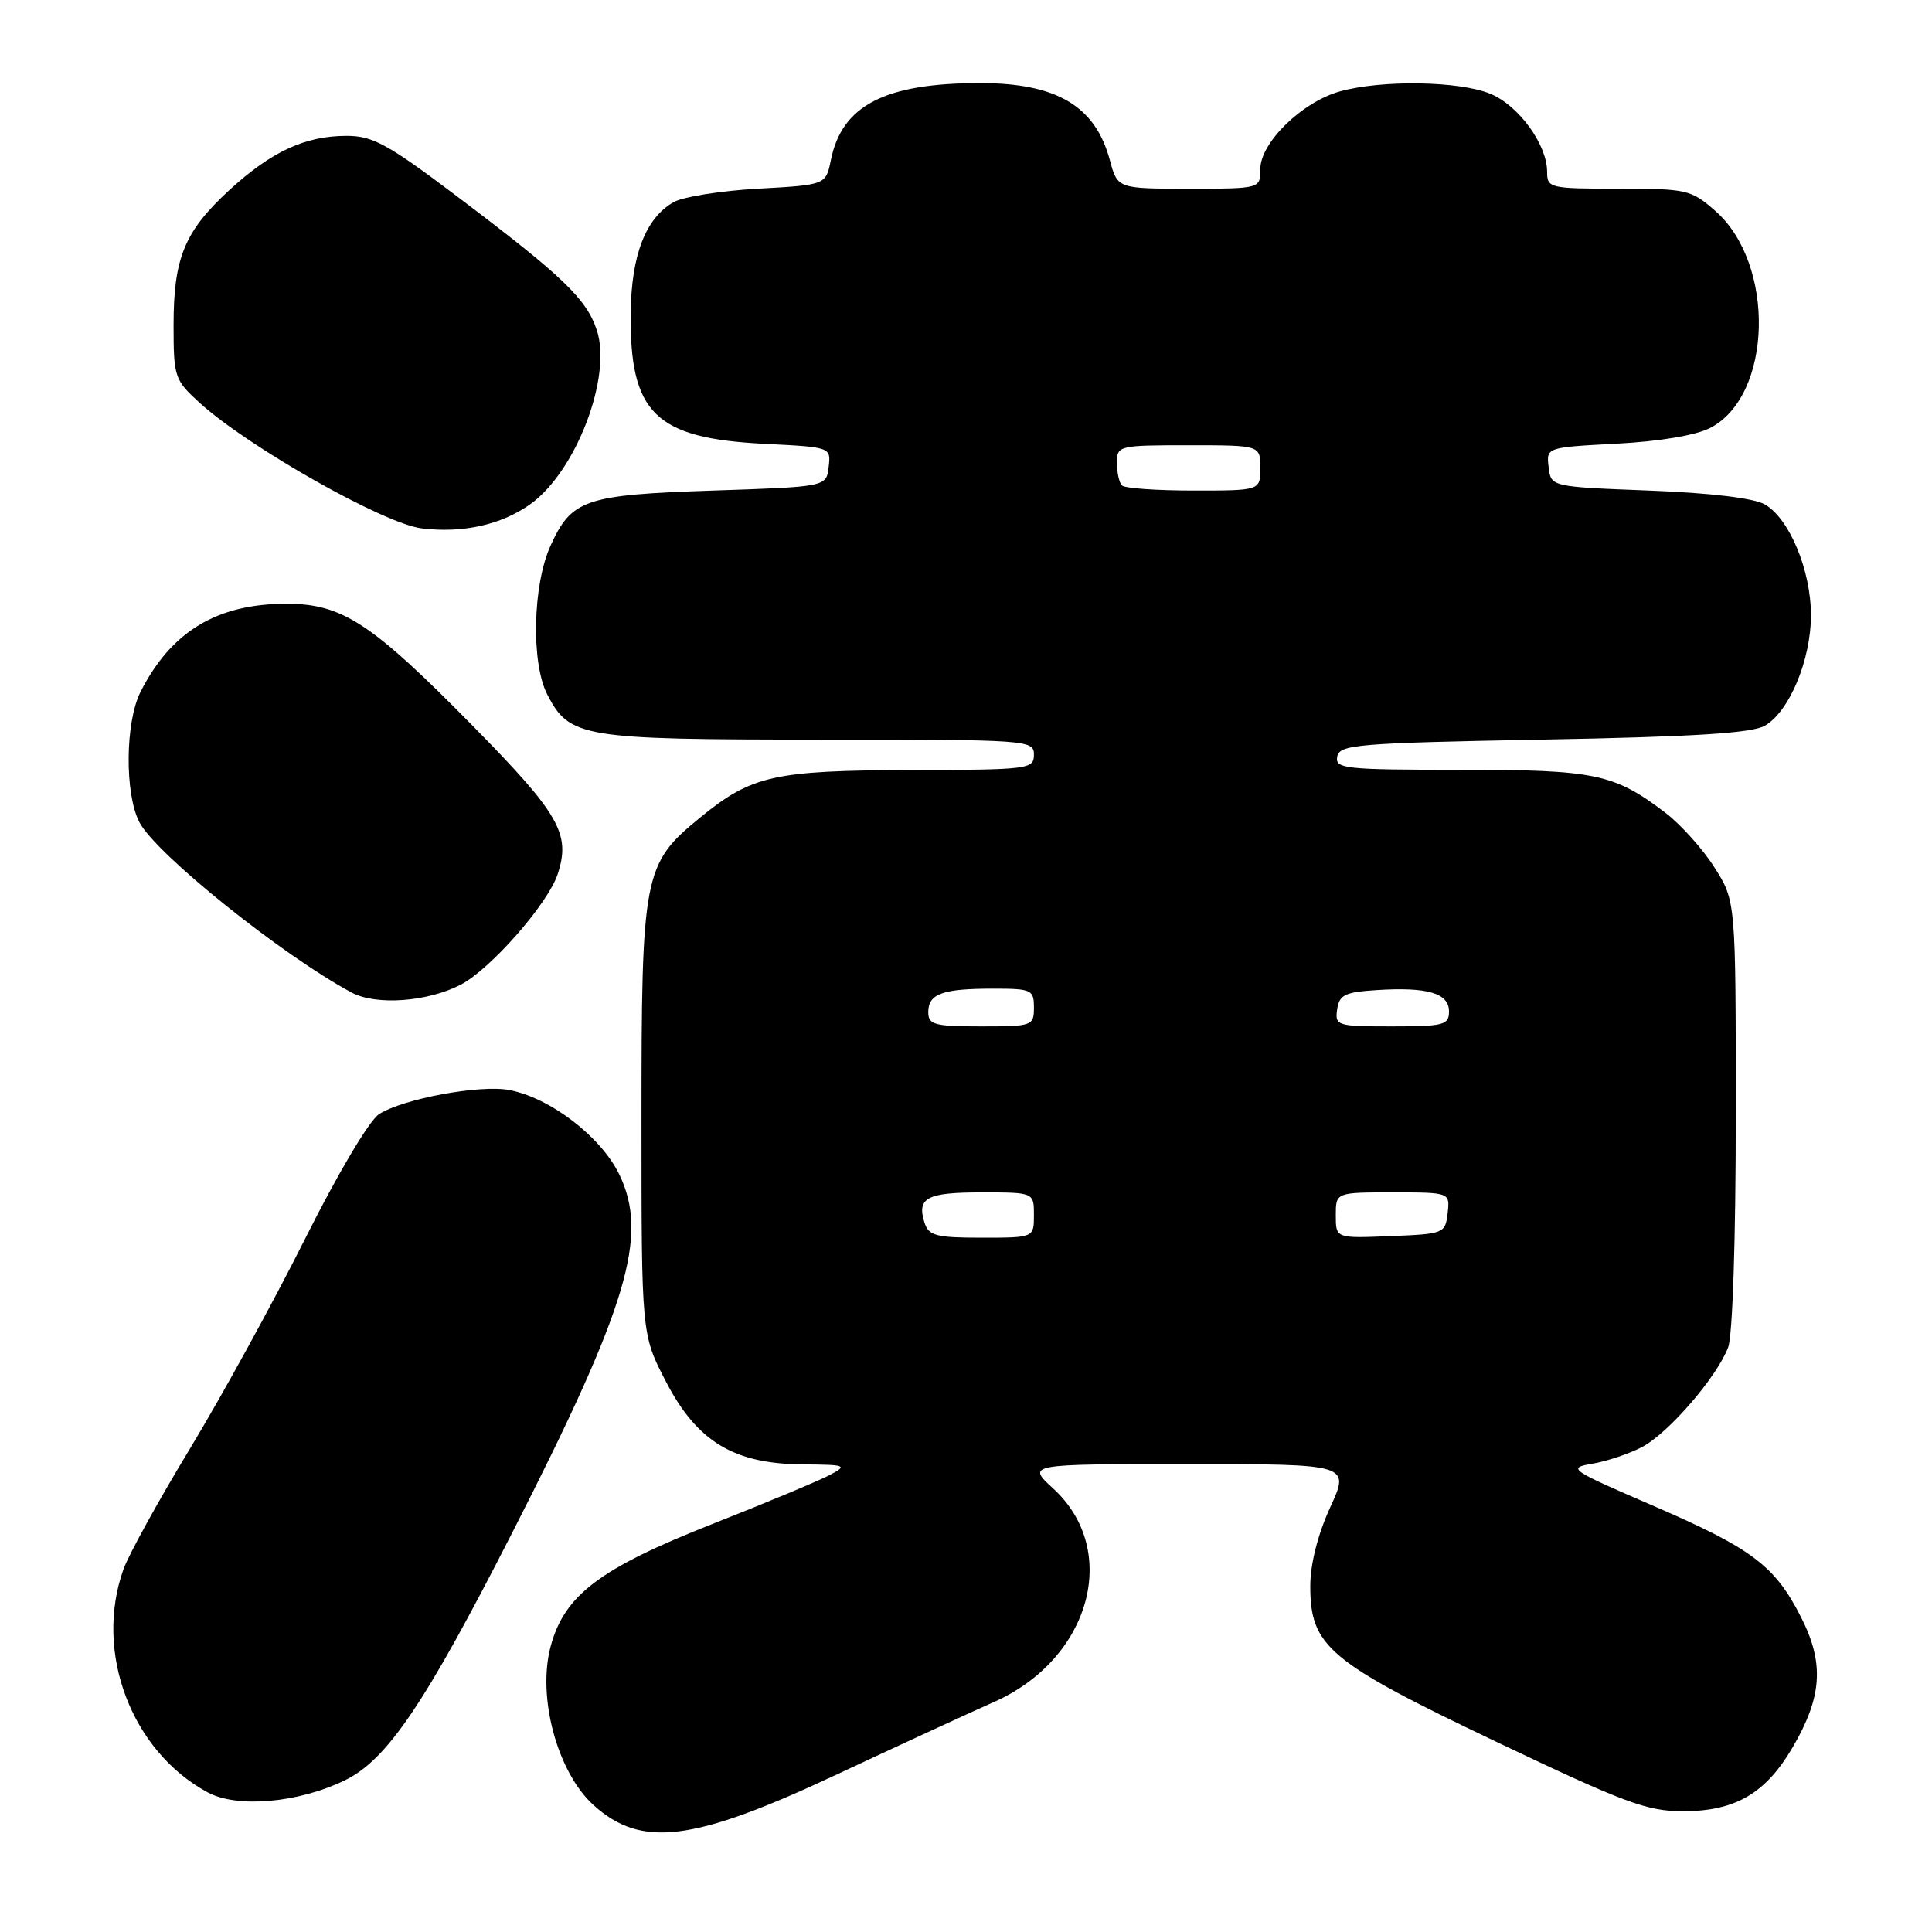 <?xml version="1.0" encoding="UTF-8" standalone="no"?>
<!DOCTYPE svg PUBLIC "-//W3C//DTD SVG 1.1//EN" "http://www.w3.org/Graphics/SVG/1.1/DTD/svg11.dtd" >
<svg xmlns="http://www.w3.org/2000/svg" xmlns:xlink="http://www.w3.org/1999/xlink" version="1.1" viewBox="0 0 256 256">
 <g >
 <path fill="currentColor"
d=" M 110.68 235.22 C 118.83 231.40 128.29 227.04 131.69 225.53 C 144.49 219.85 148.50 205.46 139.57 197.25 C 136.03 194.00 136.03 194.00 157.46 194.00 C 178.89 194.00 178.89 194.00 176.25 199.75 C 174.61 203.34 173.62 207.25 173.62 210.15 C 173.61 218.17 176.04 220.20 198.17 230.75 C 215.32 238.92 218.22 240.00 223.04 240.00 C 229.93 239.99 233.95 237.65 237.52 231.56 C 241.45 224.84 241.75 220.41 238.66 214.31 C 235.18 207.45 232.20 205.20 218.91 199.46 C 207.97 194.73 207.65 194.51 211.00 193.95 C 212.93 193.62 215.88 192.63 217.58 191.74 C 221.08 189.90 227.48 182.49 228.99 178.53 C 229.58 176.96 230.00 164.26 230.00 147.63 C 230.00 119.39 230.00 119.39 227.18 114.95 C 225.63 112.50 222.70 109.24 220.68 107.70 C 213.87 102.52 211.40 102.00 193.46 102.00 C 178.18 102.00 176.88 101.86 177.19 100.25 C 177.50 98.65 179.84 98.46 204.51 98.00 C 224.36 97.63 232.12 97.15 233.84 96.17 C 237.09 94.31 239.96 87.45 239.96 81.50 C 239.96 75.55 237.09 68.69 233.84 66.83 C 232.38 66.00 226.61 65.31 218.50 65.00 C 205.50 64.50 205.50 64.50 205.20 61.89 C 204.89 59.28 204.89 59.28 214.20 58.79 C 219.92 58.49 224.71 57.68 226.62 56.70 C 234.88 52.42 235.29 34.97 227.29 27.95 C 224.08 25.13 223.52 25.00 214.47 25.00 C 205.32 25.00 205.00 24.92 205.00 22.75 C 204.99 19.15 201.25 14.00 197.51 12.44 C 193.43 10.73 183.11 10.56 177.55 12.11 C 172.54 13.50 167.00 18.90 167.00 22.40 C 167.00 25.00 167.00 25.00 157.54 25.00 C 148.08 25.00 148.08 25.00 147.05 21.18 C 145.12 14.03 139.99 11.00 129.82 11.01 C 117.26 11.02 111.57 13.95 110.10 21.18 C 109.43 24.50 109.43 24.50 100.46 25.00 C 95.53 25.27 90.49 26.08 89.26 26.78 C 85.55 28.90 83.65 33.80 83.57 41.50 C 83.43 54.78 86.82 58.08 101.30 58.81 C 110.11 59.25 110.11 59.25 109.80 61.87 C 109.50 64.50 109.50 64.50 94.50 65.00 C 77.47 65.57 75.74 66.16 72.94 72.33 C 70.58 77.51 70.36 87.87 72.52 92.03 C 75.46 97.73 77.08 98.00 108.45 98.00 C 136.33 98.00 137.00 98.05 137.00 100.00 C 137.00 101.92 136.32 102.00 120.75 102.04 C 102.47 102.09 99.59 102.75 92.70 108.39 C 85.26 114.48 85.00 115.86 85.00 148.43 C 85.00 176.83 85.00 176.83 88.25 183.09 C 92.38 191.04 97.25 193.98 106.41 194.04 C 112.09 194.08 112.33 194.17 110.00 195.42 C 108.62 196.16 101.57 199.11 94.31 201.97 C 79.48 207.82 74.78 211.38 72.97 218.13 C 71.15 224.86 73.85 234.85 78.66 239.20 C 84.98 244.90 91.82 244.05 110.68 235.22 Z  M 45.68 235.91 C 51.29 233.19 56.30 225.79 67.92 203.00 C 83.22 173.00 85.98 163.73 82.06 155.62 C 79.63 150.61 72.89 145.45 67.46 144.43 C 63.60 143.70 53.44 145.59 50.24 147.62 C 48.94 148.45 44.78 155.45 40.41 164.18 C 36.24 172.50 29.42 184.94 25.24 191.84 C 21.06 198.73 17.06 205.98 16.36 207.94 C 12.44 218.90 17.38 232.01 27.50 237.49 C 31.41 239.61 39.49 238.91 45.68 235.91 Z  M 61.02 130.49 C 64.97 128.45 72.59 119.78 73.89 115.84 C 75.65 110.51 74.15 107.88 62.70 96.24 C 49.22 82.53 45.36 80.00 37.95 80.00 C 28.75 80.00 22.66 83.68 18.61 91.70 C 16.59 95.72 16.51 105.16 18.47 108.95 C 20.65 113.15 37.37 126.57 46.60 131.52 C 49.83 133.25 56.62 132.76 61.02 130.49 Z  M 70.25 66.82 C 76.31 62.51 81.13 49.94 79.08 43.75 C 77.71 39.61 74.61 36.63 60.72 26.14 C 51.41 19.10 49.40 18.00 45.94 18.00 C 40.45 18.00 35.97 20.07 30.41 25.17 C 24.45 30.65 23.00 34.16 23.00 43.08 C 23.00 49.96 23.13 50.35 26.45 53.37 C 32.89 59.23 50.85 69.39 55.87 70.01 C 61.30 70.68 66.41 69.55 70.25 66.82 Z  M 122.50 162.01 C 121.46 158.71 122.79 158.00 130.06 158.00 C 137.00 158.00 137.00 158.00 137.00 161.00 C 137.00 164.00 137.00 164.00 130.07 164.00 C 124.02 164.00 123.05 163.74 122.50 162.01 Z  M 177.00 161.04 C 177.00 158.00 177.00 158.00 184.57 158.00 C 192.13 158.00 192.13 158.00 191.82 160.75 C 191.51 163.44 191.33 163.51 184.25 163.79 C 177.00 164.09 177.00 164.09 177.00 161.04 Z  M 123.00 134.11 C 123.00 131.68 124.88 131.00 131.58 131.00 C 136.69 131.00 137.00 131.14 137.00 133.50 C 137.00 135.93 136.80 136.00 130.00 136.00 C 123.80 136.00 123.00 135.78 123.00 134.11 Z  M 177.18 133.75 C 177.46 131.82 178.19 131.46 182.43 131.19 C 189.17 130.76 192.00 131.60 192.00 134.02 C 192.00 135.82 191.31 136.00 184.43 136.00 C 177.15 136.00 176.87 135.91 177.18 133.75 Z  M 148.67 64.33 C 148.30 63.97 148.00 62.62 148.00 61.33 C 148.00 59.05 148.21 59.00 157.50 59.00 C 167.00 59.00 167.00 59.00 167.00 62.00 C 167.00 65.00 167.00 65.00 158.17 65.00 C 153.31 65.00 149.03 64.70 148.67 64.33 Z "/>
</g>
</svg>